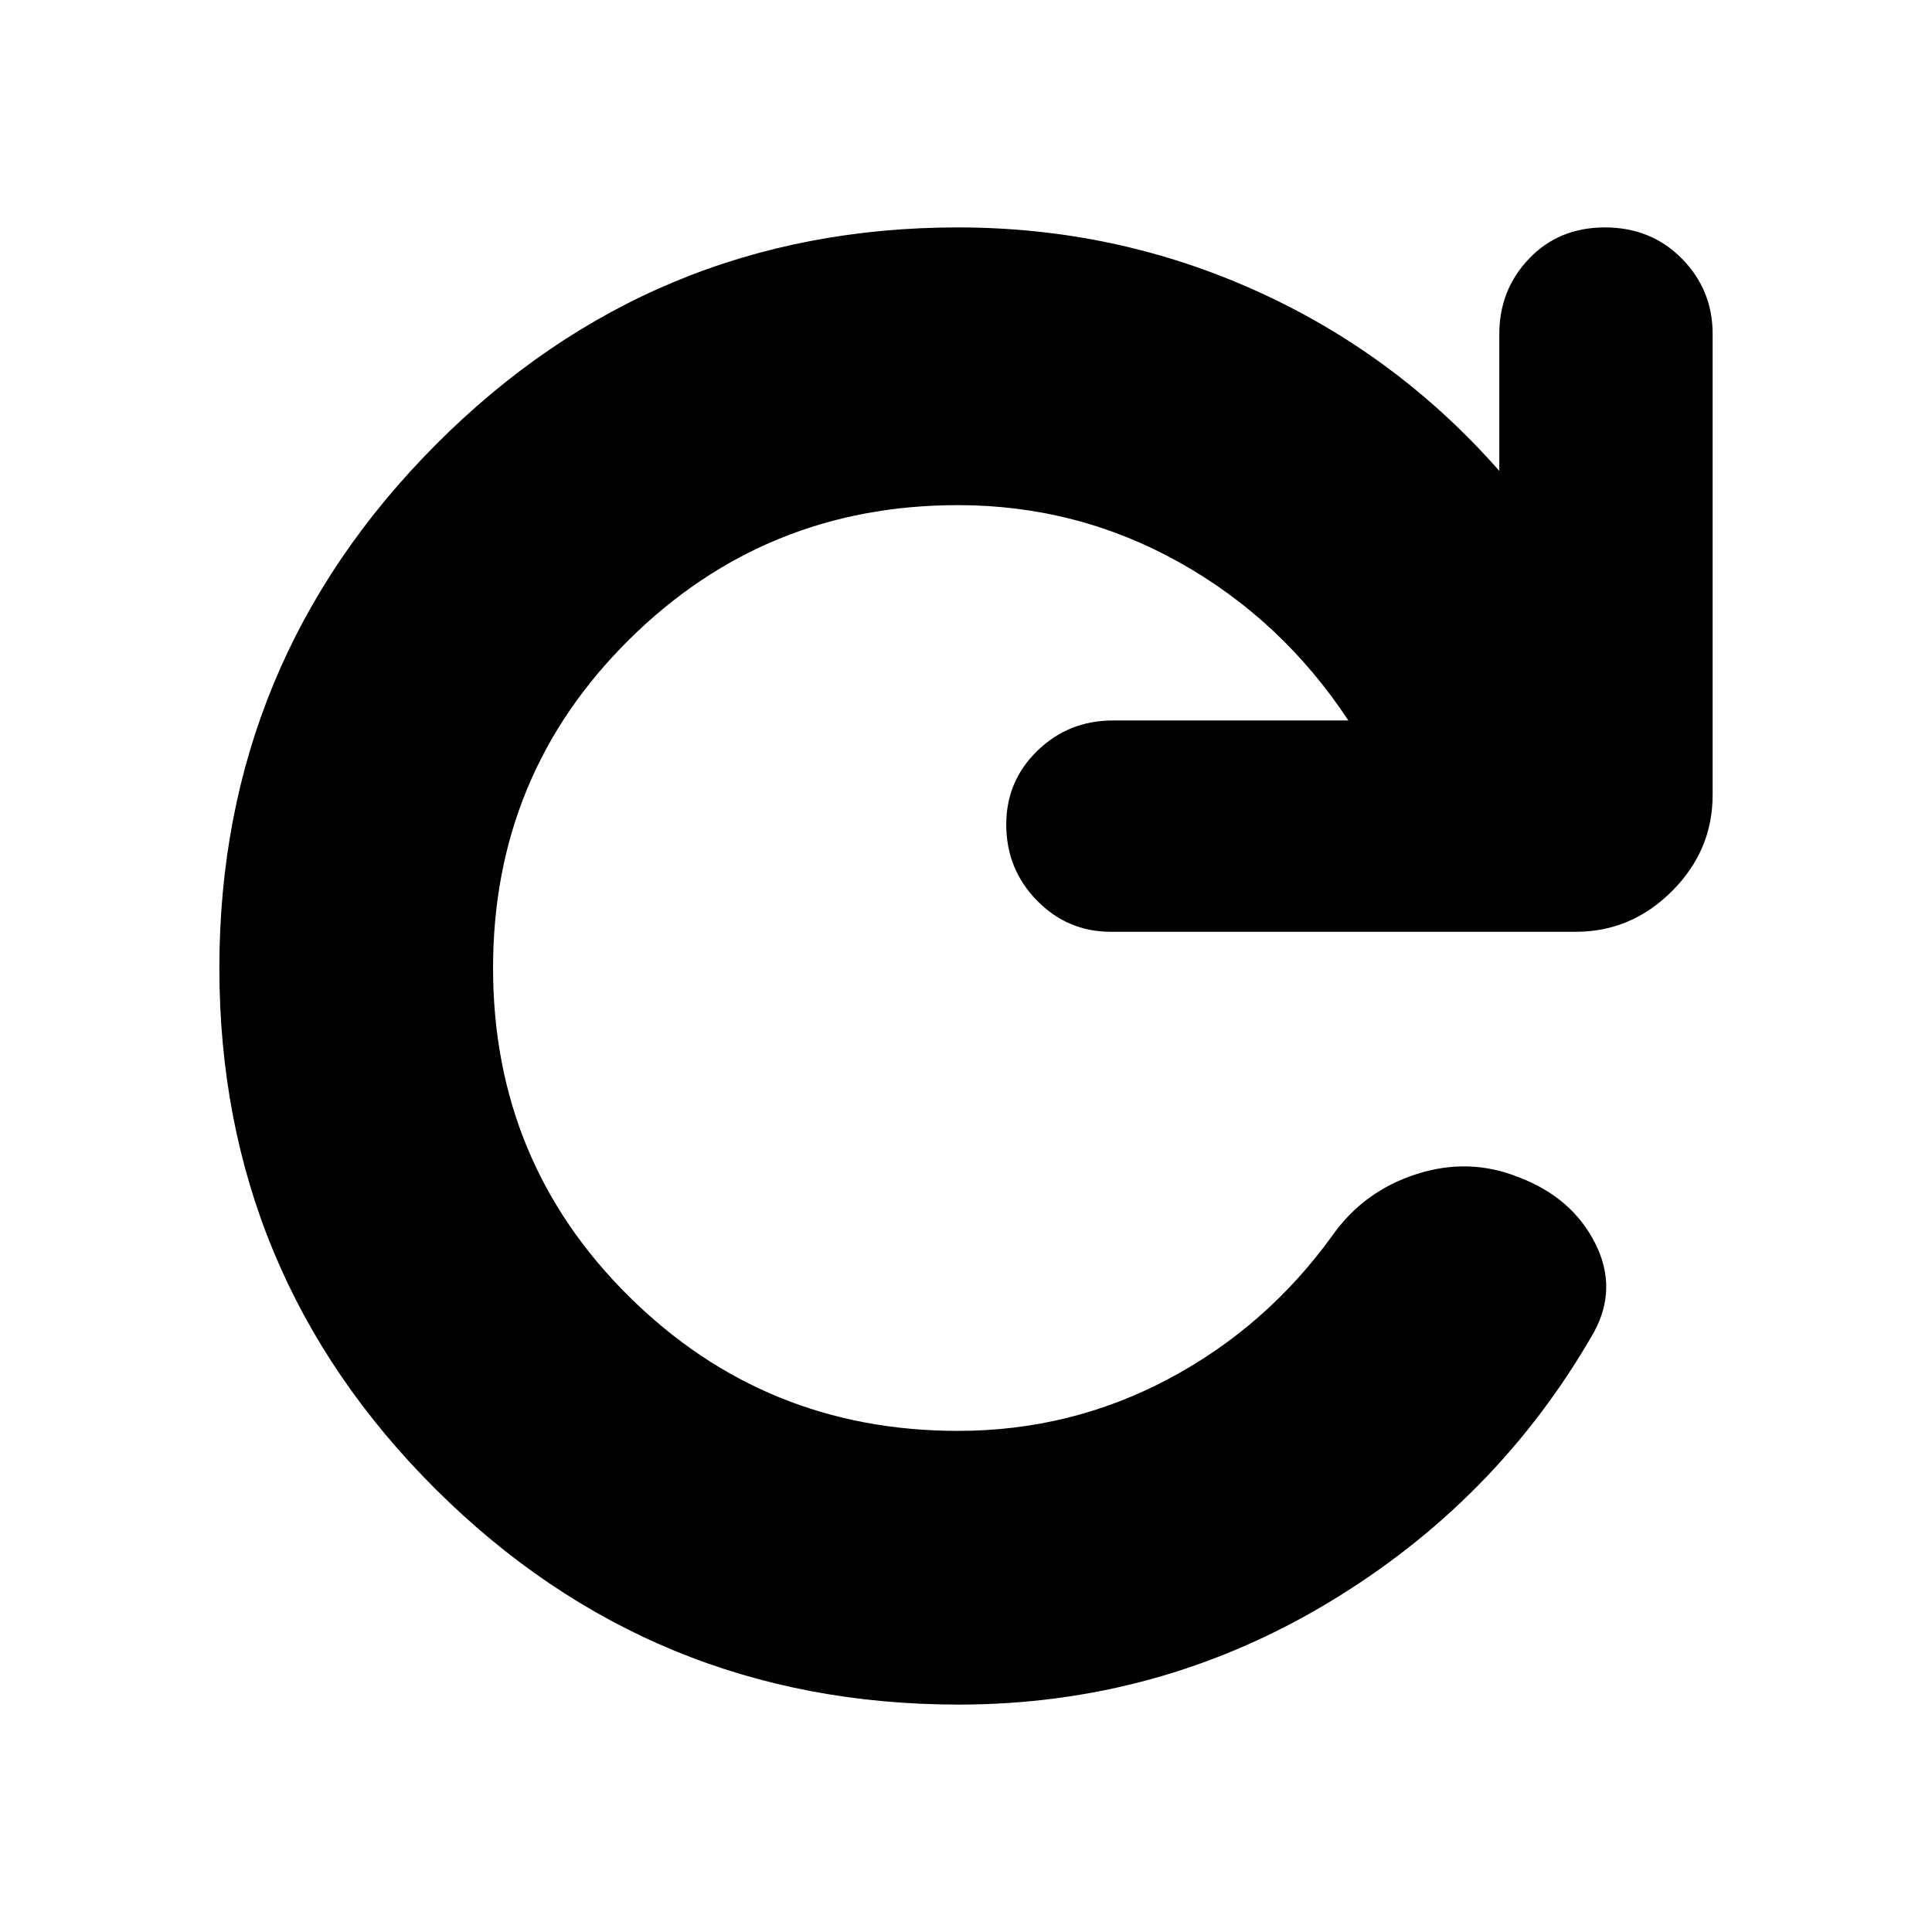 <svg xmlns="http://www.w3.org/2000/svg" height="24" viewBox="0 -960 960 960" width="24"><path d="M476.28-113Q324-113 216.5-220 109-327 109-479t107.5-260Q324-847 476-847q78.29 0 148.15 31.5Q694-784 745-726v-68q0-22 14.8-37.5t37.7-15.5q22.9 0 38.2 15.5Q851-816 851-794v229q0 27.6-20.2 47.8Q810.6-497 783-497H552q-21.57 0-36.79-15.58Q500-528.16 500-550.28q0-21.69 15.5-36.71Q531-602 553-602h117q-33-50-83.9-78.5Q535.2-709 476-709q-96 0-163.5 66.92Q245-575.17 245-479q0 96.33 67.5 163.17Q380-249 476-249q56 0 104.61-25.81Q629.22-300.63 662-346q15.62-22.16 41.81-30.58Q730-385 754.74-375q26.26 10 37.76 32.5Q804-320 792-298q-48 84-132.19 134.5T476.28-113Z"/></svg>